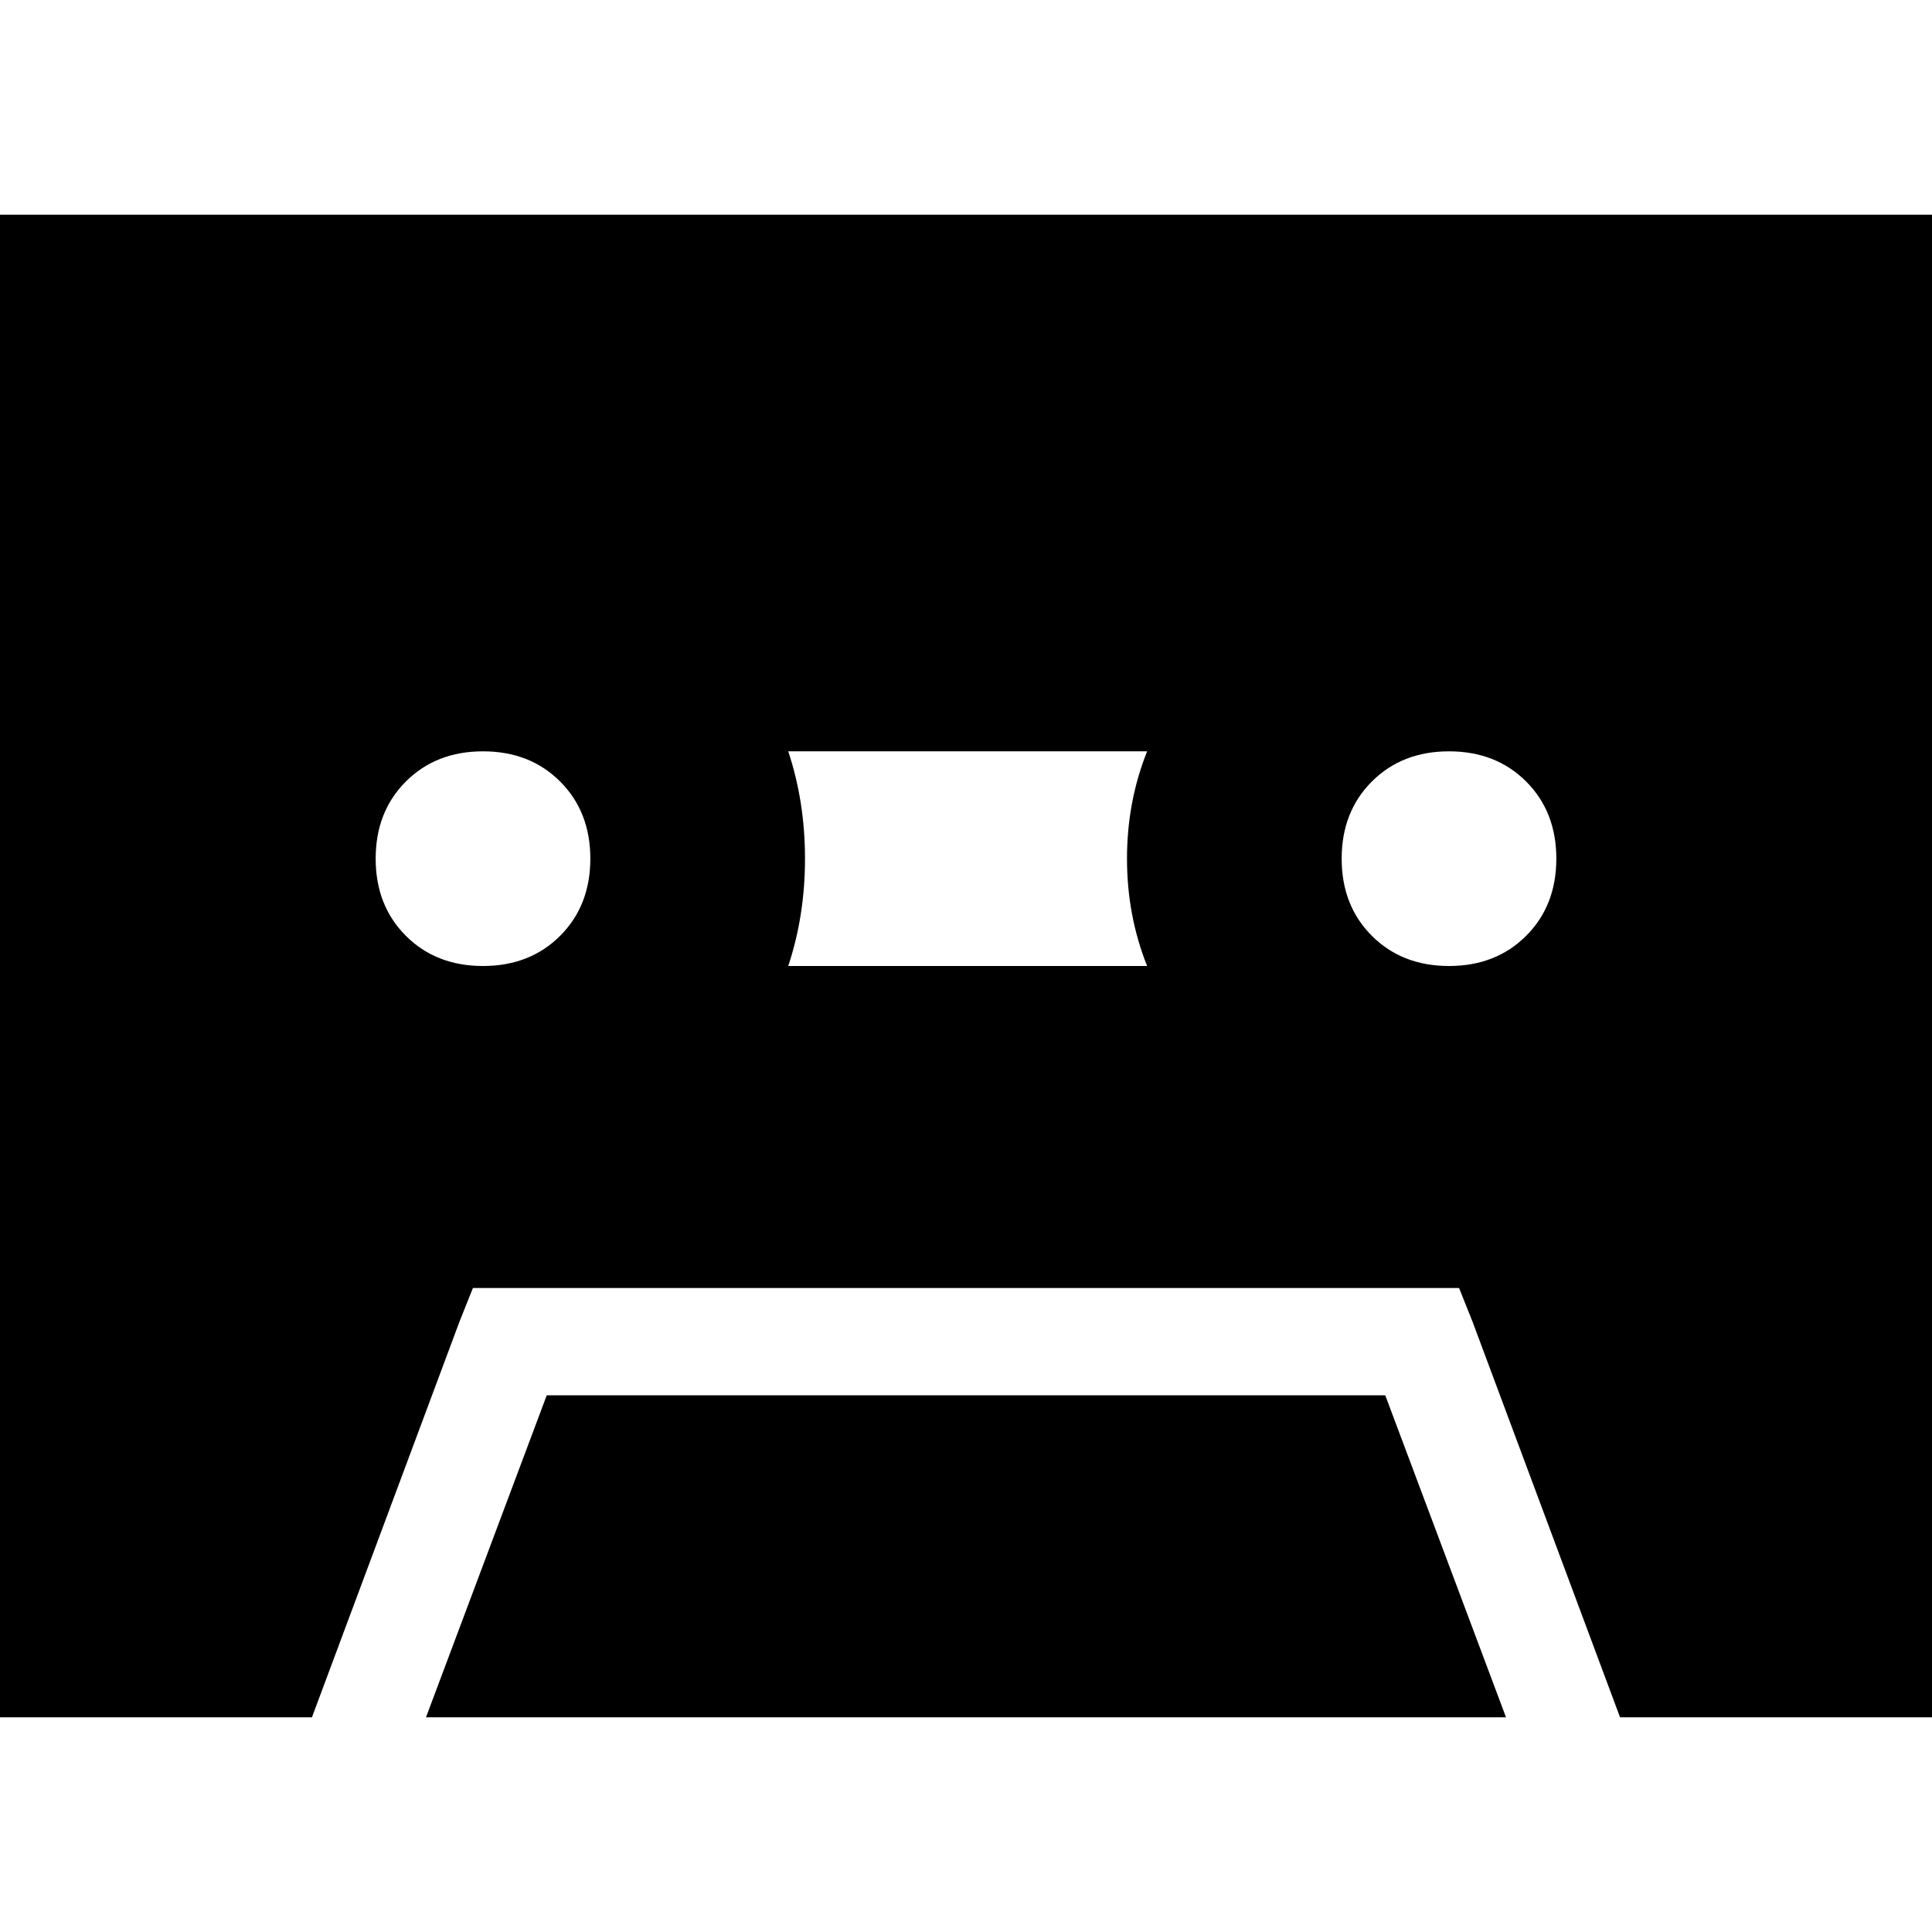 <svg xmlns="http://www.w3.org/2000/svg" viewBox="0 0 512 512">
  <path d="M 0 56.889 L 512 56.889 L 0 56.889 L 512 56.889 L 512 455.111 L 512 455.111 L 429.333 455.111 L 429.333 455.111 L 390.222 350.222 L 390.222 350.222 L 386.667 341.333 L 386.667 341.333 L 376.889 341.333 L 125.333 341.333 L 121.778 350.222 L 121.778 350.222 L 82.667 455.111 L 82.667 455.111 L 0 455.111 L 0 455.111 L 0 56.889 L 0 56.889 Z M 367.111 369.778 L 399.111 455.111 L 367.111 369.778 L 399.111 455.111 L 112.889 455.111 L 112.889 455.111 L 144.889 369.778 L 144.889 369.778 L 367.111 369.778 L 367.111 369.778 Z M 304 199.111 L 208.889 199.111 L 304 199.111 L 208.889 199.111 Q 213.333 212.444 213.333 227.556 Q 213.333 242.667 208.889 256 L 304 256 L 304 256 Q 298.667 242.667 298.667 227.556 Q 298.667 212.444 304 199.111 L 304 199.111 Z M 384 199.111 Q 371.556 199.111 363.556 207.111 L 363.556 207.111 L 363.556 207.111 Q 355.556 215.111 355.556 227.556 Q 355.556 240 363.556 248 Q 371.556 256 384 256 Q 396.444 256 404.444 248 Q 412.444 240 412.444 227.556 Q 412.444 215.111 404.444 207.111 Q 396.444 199.111 384 199.111 L 384 199.111 Z M 99.556 227.556 Q 99.556 240 107.556 248 L 107.556 248 L 107.556 248 Q 115.556 256 128 256 Q 140.444 256 148.444 248 Q 156.444 240 156.444 227.556 Q 156.444 215.111 148.444 207.111 Q 140.444 199.111 128 199.111 Q 115.556 199.111 107.556 207.111 Q 99.556 215.111 99.556 227.556 L 99.556 227.556 Z" />
</svg>